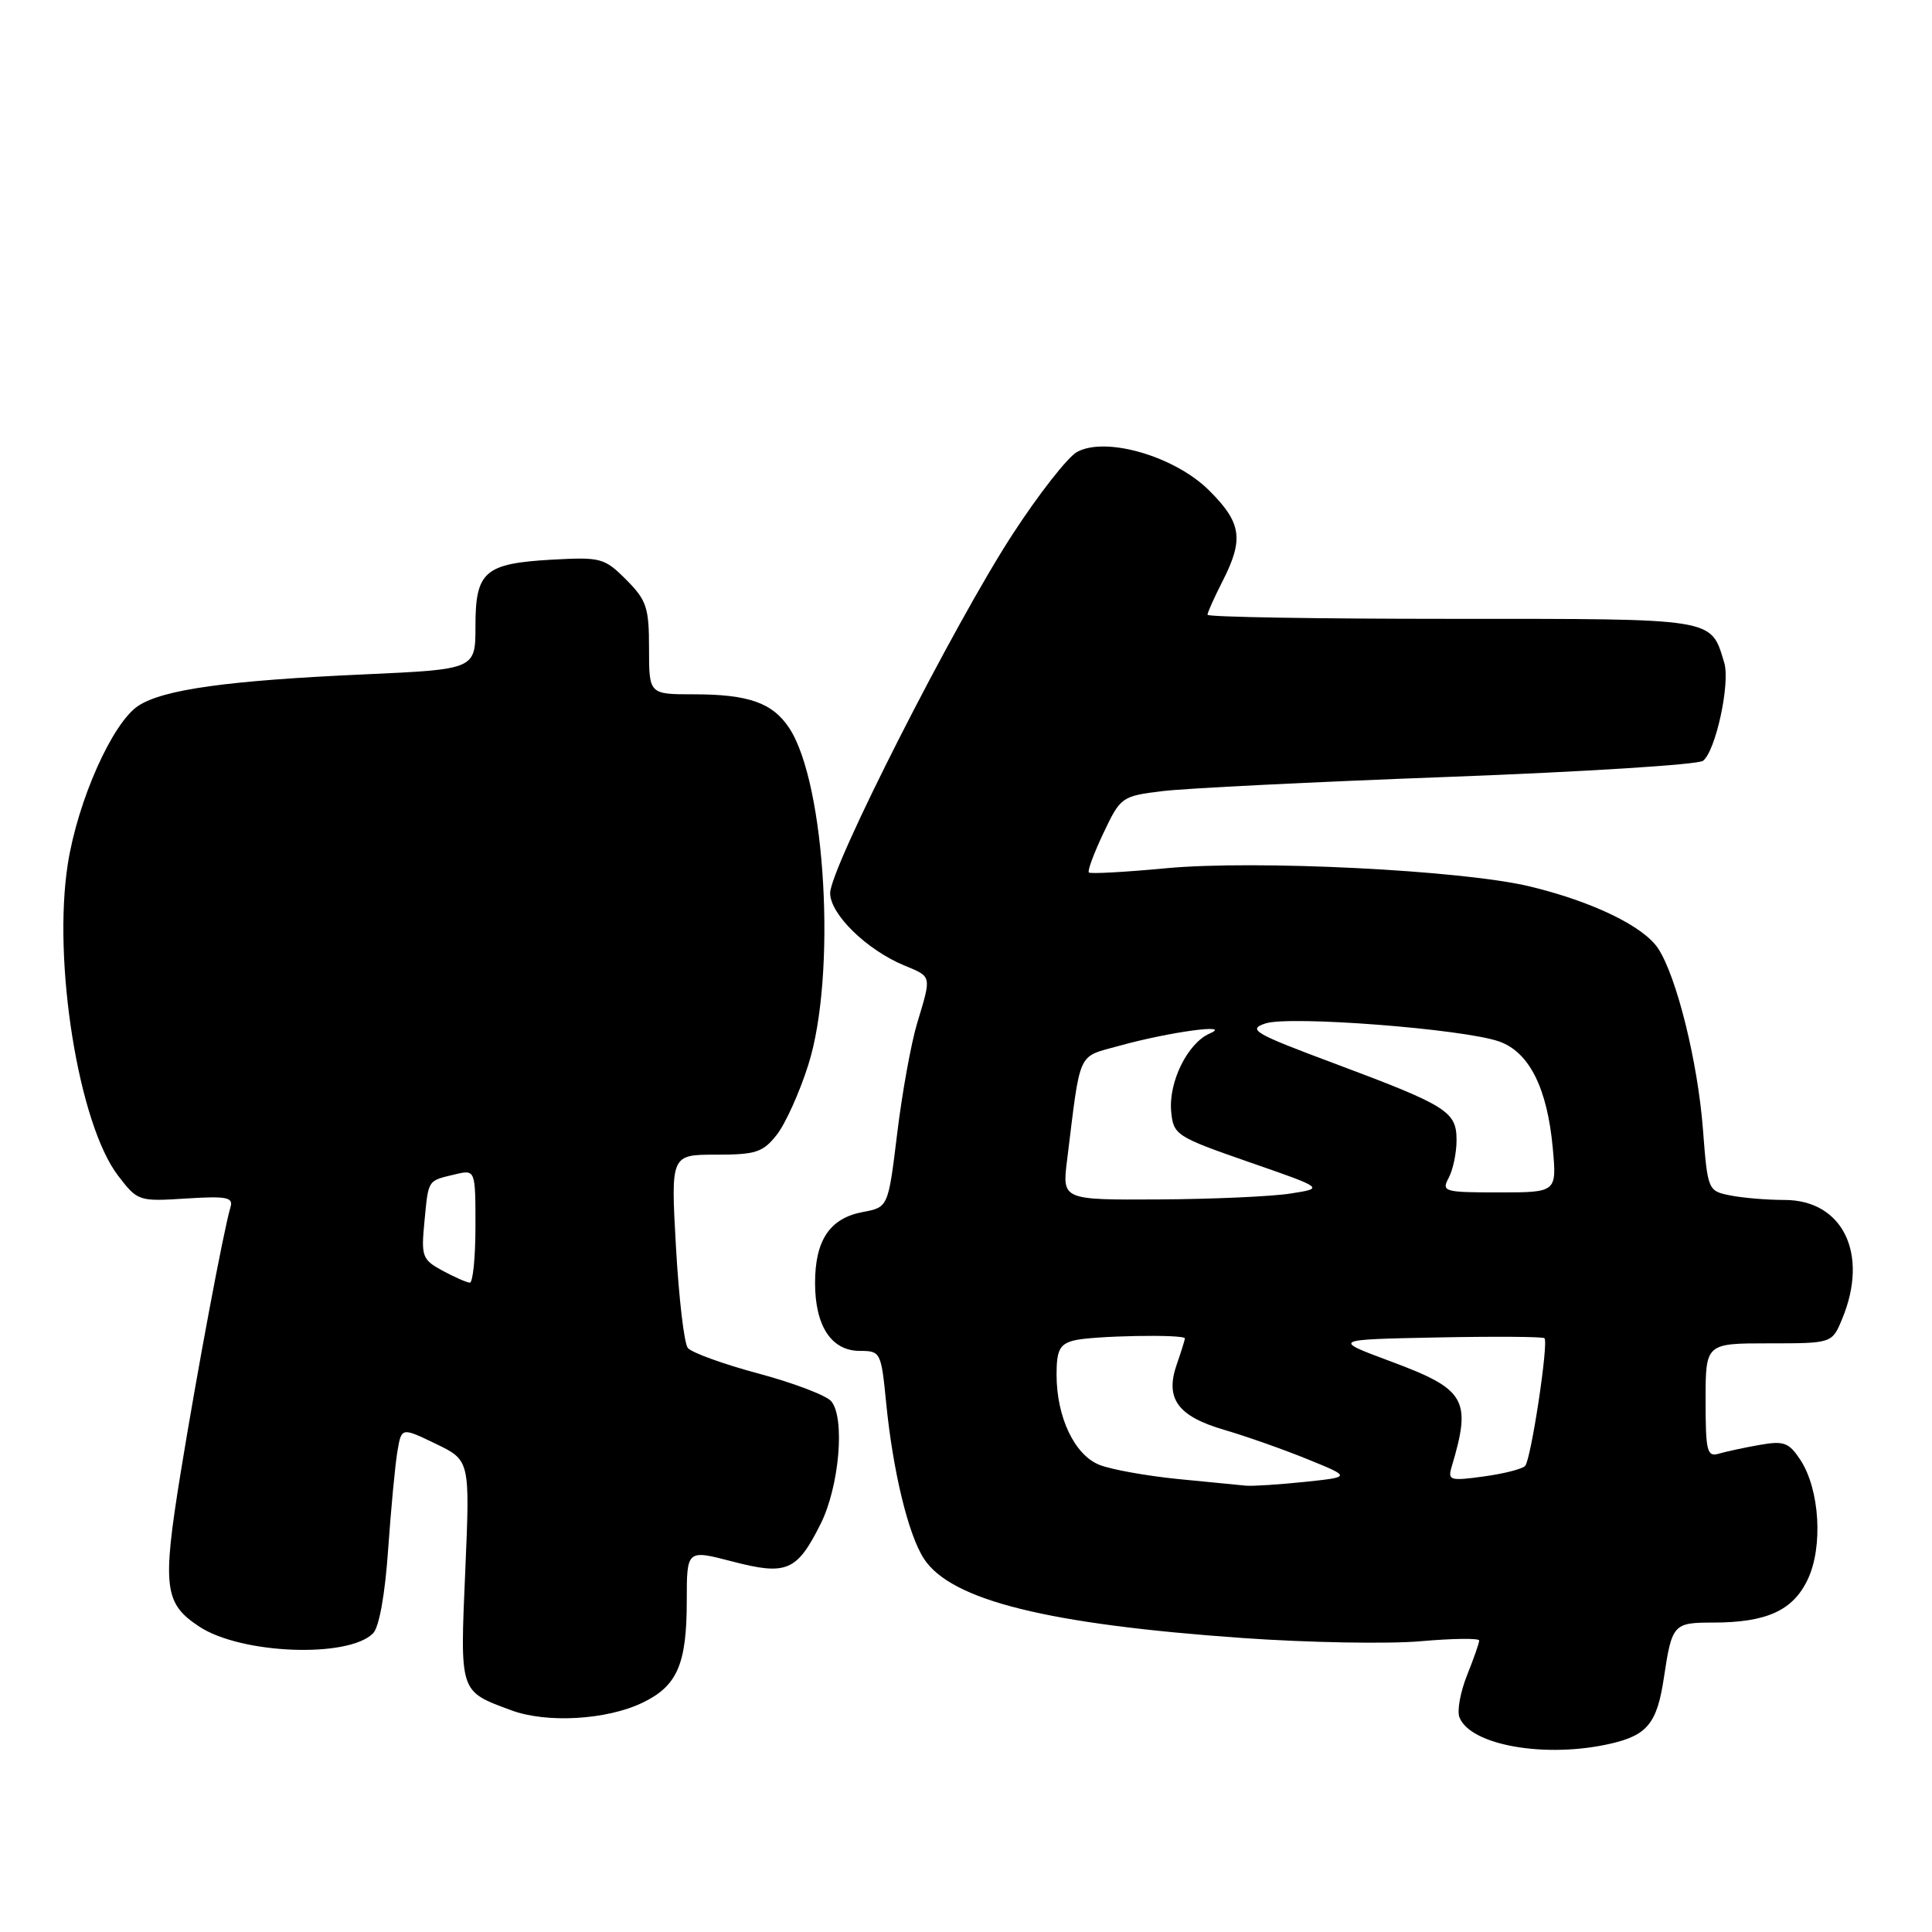 <?xml version="1.0" encoding="UTF-8" standalone="no"?>
<!DOCTYPE svg PUBLIC "-//W3C//DTD SVG 1.1//EN" "http://www.w3.org/Graphics/SVG/1.1/DTD/svg11.dtd" >
<svg xmlns="http://www.w3.org/2000/svg" xmlns:xlink="http://www.w3.org/1999/xlink" version="1.1" viewBox="0 0 256 256">
 <g >
 <path fill="currentColor"
d=" M 213.47 231.03 C 218.28 229.92 219.58 228.31 220.47 222.33 C 221.54 215.21 221.73 215.00 226.96 215.00 C 234.08 215.00 237.58 213.41 239.53 209.29 C 241.59 204.96 241.12 197.36 238.57 193.46 C 237.04 191.13 236.38 190.89 233.16 191.46 C 231.15 191.81 228.71 192.34 227.75 192.62 C 226.19 193.08 226.00 192.30 226.00 185.57 C 226.00 178.00 226.00 178.00 234.38 178.00 C 242.76 178.00 242.76 178.00 244.10 174.75 C 247.67 166.15 244.19 159.00 236.45 159.00 C 234.14 159.00 230.91 158.73 229.27 158.40 C 226.31 157.81 226.27 157.72 225.65 149.65 C 224.96 140.68 222.17 129.44 219.72 125.69 C 217.79 122.74 211.01 119.46 202.72 117.46 C 193.77 115.30 166.32 113.93 154.47 115.05 C 149.07 115.56 144.48 115.81 144.28 115.61 C 144.07 115.41 144.95 113.05 146.22 110.37 C 148.48 105.60 148.64 105.49 154.01 104.83 C 157.03 104.45 174.12 103.61 192.00 102.94 C 209.88 102.27 225.02 101.32 225.66 100.81 C 227.35 99.49 229.29 90.50 228.47 87.81 C 226.65 81.84 227.63 82.00 192.35 82.00 C 174.56 82.00 160.00 81.76 160.00 81.46 C 160.00 81.16 160.90 79.16 162.00 77.00 C 164.83 71.45 164.52 69.28 160.24 65.01 C 155.71 60.48 146.60 57.81 142.74 59.87 C 141.50 60.53 137.66 65.44 134.19 70.77 C 126.41 82.71 110.00 115.00 110.00 118.34 C 110.00 121.14 114.84 125.86 119.80 127.92 C 123.50 129.45 123.45 129.20 121.53 135.57 C 120.72 138.25 119.53 144.84 118.88 150.21 C 117.69 159.97 117.69 159.97 114.32 160.60 C 109.96 161.42 108.00 164.33 108.00 170.00 C 108.00 175.71 110.17 179.00 113.93 179.00 C 116.67 179.00 116.76 179.17 117.41 185.78 C 118.31 194.94 120.35 203.37 122.44 206.56 C 126.05 212.06 138.82 215.23 164.71 217.05 C 173.39 217.66 183.99 217.85 188.25 217.47 C 192.51 217.10 196.00 217.05 196.00 217.38 C 196.00 217.70 195.28 219.77 194.39 221.98 C 193.51 224.19 193.05 226.69 193.38 227.54 C 194.81 231.28 204.87 233.03 213.47 231.03 Z  M 85.11 225.63 C 89.74 223.42 91.00 220.52 91.00 212.12 C 91.00 205.33 91.00 205.33 97.02 206.90 C 104.23 208.78 105.59 208.21 108.73 201.94 C 111.21 197.00 112.00 187.91 110.15 185.68 C 109.51 184.91 105.17 183.25 100.50 182.00 C 95.83 180.75 91.62 179.22 91.14 178.61 C 90.65 178.00 89.95 171.99 89.57 165.25 C 88.88 153.00 88.88 153.00 94.87 153.00 C 100.15 153.00 101.10 152.69 102.93 150.36 C 104.07 148.91 105.95 144.75 107.10 141.11 C 110.86 129.28 109.43 103.88 104.59 96.49 C 102.38 93.13 99.21 92.00 91.93 92.00 C 86.00 92.00 86.00 92.00 86.00 85.92 C 86.00 80.49 85.68 79.53 82.97 76.81 C 80.08 73.92 79.61 73.80 73.09 74.16 C 64.21 74.67 63.00 75.72 63.00 82.97 C 63.00 88.69 63.00 88.69 48.25 89.36 C 30.15 90.17 21.63 91.36 18.33 93.52 C 14.90 95.77 10.32 106.04 8.99 114.45 C 6.95 127.40 10.41 148.92 15.63 155.76 C 18.23 159.16 18.36 159.21 24.64 158.81 C 30.03 158.47 30.94 158.64 30.54 159.95 C 29.62 163.05 26.10 181.83 23.92 195.26 C 21.48 210.33 21.75 212.48 26.43 215.55 C 31.99 219.19 46.13 219.73 49.43 216.43 C 50.24 215.62 51.02 211.28 51.43 205.30 C 51.81 199.91 52.36 194.07 52.66 192.31 C 53.20 189.12 53.20 189.12 57.74 191.31 C 62.28 193.50 62.28 193.50 61.65 208.14 C 60.95 224.40 60.84 224.06 67.74 226.62 C 72.42 228.36 80.35 227.91 85.11 225.63 Z  M 156.00 195.97 C 151.88 195.55 147.24 194.72 145.70 194.11 C 142.39 192.81 140.00 187.80 140.00 182.15 C 140.00 178.93 140.40 178.13 142.25 177.63 C 144.64 176.99 157.00 176.76 157.00 177.35 C 157.00 177.54 156.52 179.09 155.93 180.78 C 154.34 185.33 156.05 187.67 162.27 189.48 C 165.15 190.32 170.10 192.07 173.27 193.36 C 179.04 195.71 179.04 195.71 172.87 196.36 C 169.48 196.71 165.99 196.94 165.10 196.86 C 164.22 196.78 160.12 196.38 156.00 195.97 Z  M 192.34 194.40 C 195.02 185.43 194.26 184.11 184.30 180.40 C 176.50 177.50 176.50 177.50 190.39 177.22 C 198.03 177.07 204.45 177.11 204.65 177.32 C 205.22 177.88 202.87 193.38 202.09 194.24 C 201.72 194.65 199.25 195.28 196.59 195.64 C 192.17 196.25 191.82 196.15 192.34 194.40 Z  M 141.39 153.75 C 143.23 138.91 142.67 140.15 148.36 138.56 C 154.95 136.73 163.45 135.58 160.30 136.94 C 157.36 138.22 154.81 143.39 155.19 147.31 C 155.49 150.39 155.84 150.62 165.50 153.98 C 175.50 157.45 175.50 157.45 171.00 158.15 C 168.53 158.54 160.70 158.89 153.62 158.93 C 140.74 159.00 140.74 159.00 141.39 153.75 Z  M 191.96 156.07 C 192.53 155.00 193.00 152.76 193.00 151.09 C 193.00 147.27 191.80 146.52 176.75 140.89 C 166.15 136.93 165.26 136.41 167.68 135.61 C 170.86 134.55 194.00 136.34 198.67 138.01 C 202.64 139.43 205.02 144.18 205.75 152.12 C 206.28 158.00 206.28 158.00 198.60 158.00 C 191.33 158.00 190.98 157.90 191.96 156.07 Z  M 58.63 168.37 C 55.95 166.91 55.79 166.49 56.24 161.88 C 56.78 156.24 56.62 156.49 60.25 155.62 C 63.00 154.96 63.00 154.96 63.00 162.48 C 63.00 166.62 62.66 169.98 62.25 169.96 C 61.84 169.94 60.21 169.22 58.63 168.37 Z "/>
</g>
</svg>
